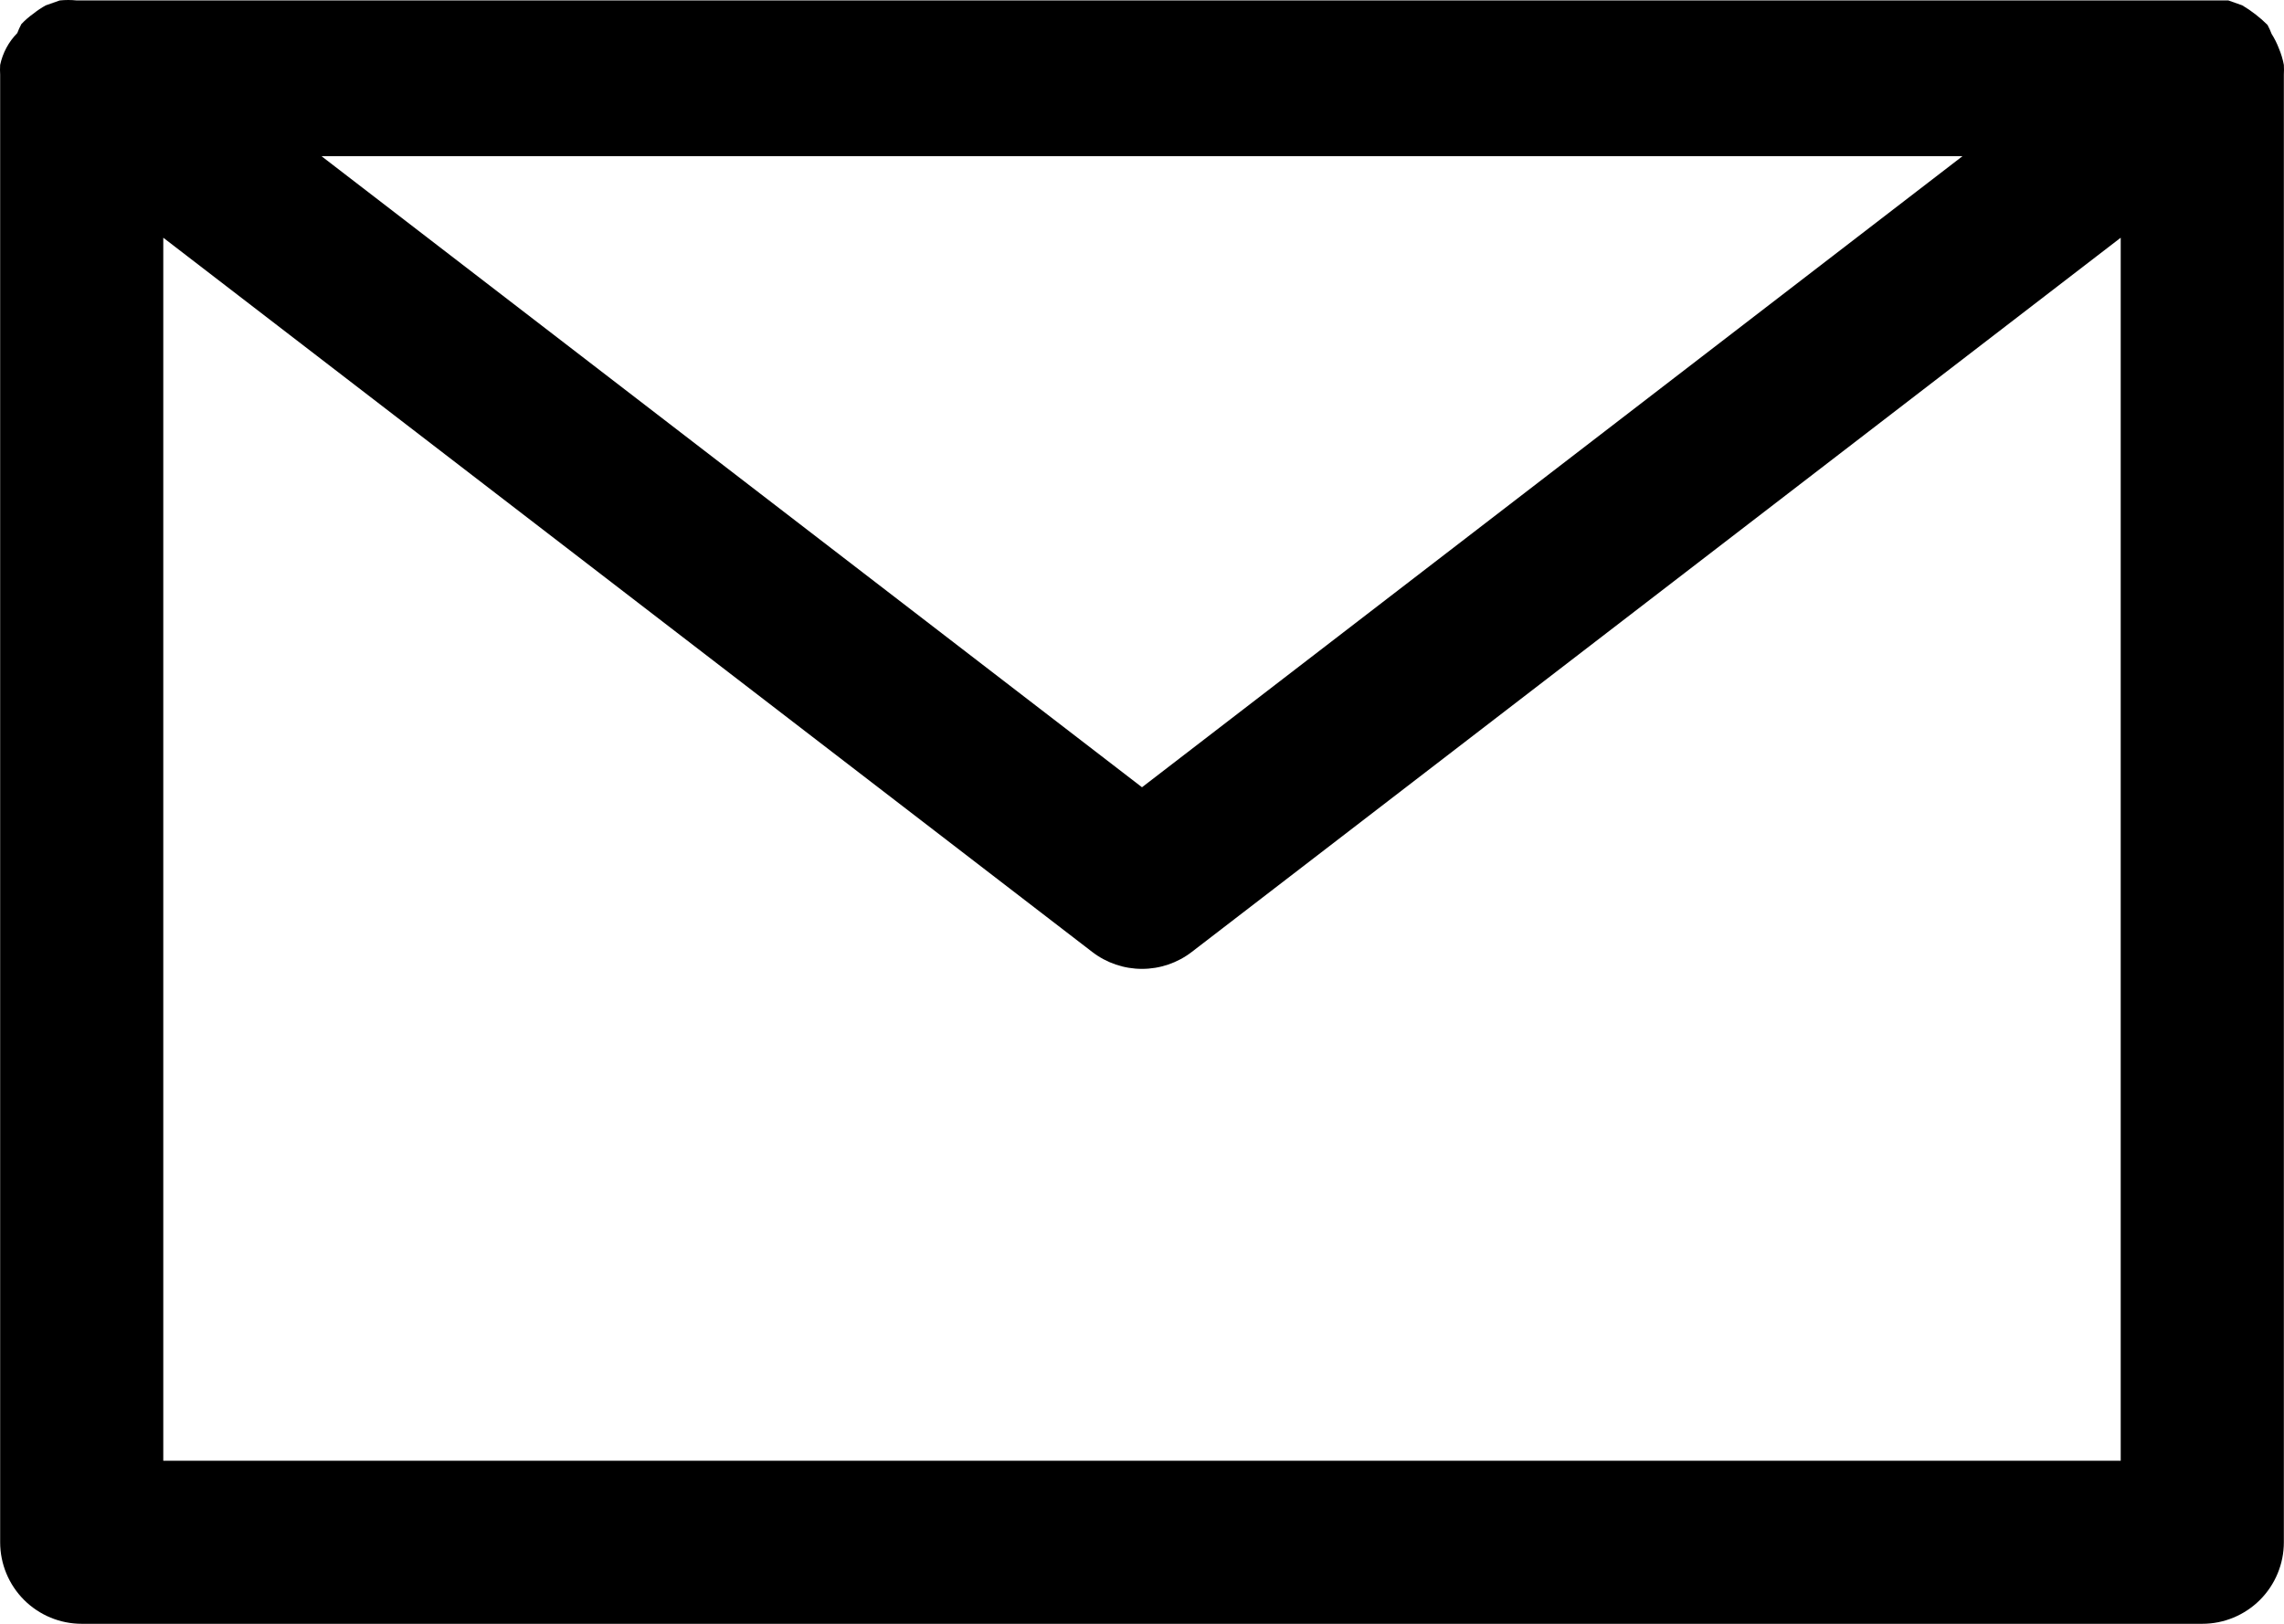 <svg width="1080" height="768" viewBox="0 0 1080 768" fill="none" xmlns="http://www.w3.org/2000/svg">
<path d="M1077.61 22.965C1076.69 20.541 1075.53 18.215 1074.14 16.024C1073.59 14.57 1072.95 13.153 1072.21 11.782C1068.62 8.219 1064.61 5.11 1060.26 2.527L1053.7 0.213H36.327C33.635 -0.071 30.92 -0.071 28.228 0.213L21.672 2.527C19.631 3.636 17.695 4.926 15.887 6.383C13.797 7.858 11.859 9.538 10.102 11.396C9.368 12.767 8.724 14.184 8.174 15.638C4.095 19.777 1.285 24.995 0.075 30.678C-0.025 32.219 -0.025 33.764 0.075 35.305V729.437C0.075 739.665 4.138 749.473 11.37 756.705C18.603 763.937 28.412 768 38.641 768H1041.36C1051.59 768 1061.4 763.937 1068.63 756.705C1075.86 749.473 1079.93 739.665 1079.93 729.437V35.305C1080.02 33.764 1080.02 32.219 1079.93 30.678C1079.43 28.033 1078.65 25.448 1077.61 22.965ZM927.975 73.868L540 372.345L152.025 73.868H927.975ZM1002.79 690.874H77.207V112.431L516.475 450.242C523.218 455.433 531.49 458.247 540 458.247C548.51 458.247 556.782 455.433 563.525 450.242L1002.79 112.431V690.874Z" fill="black"/>
</svg>

